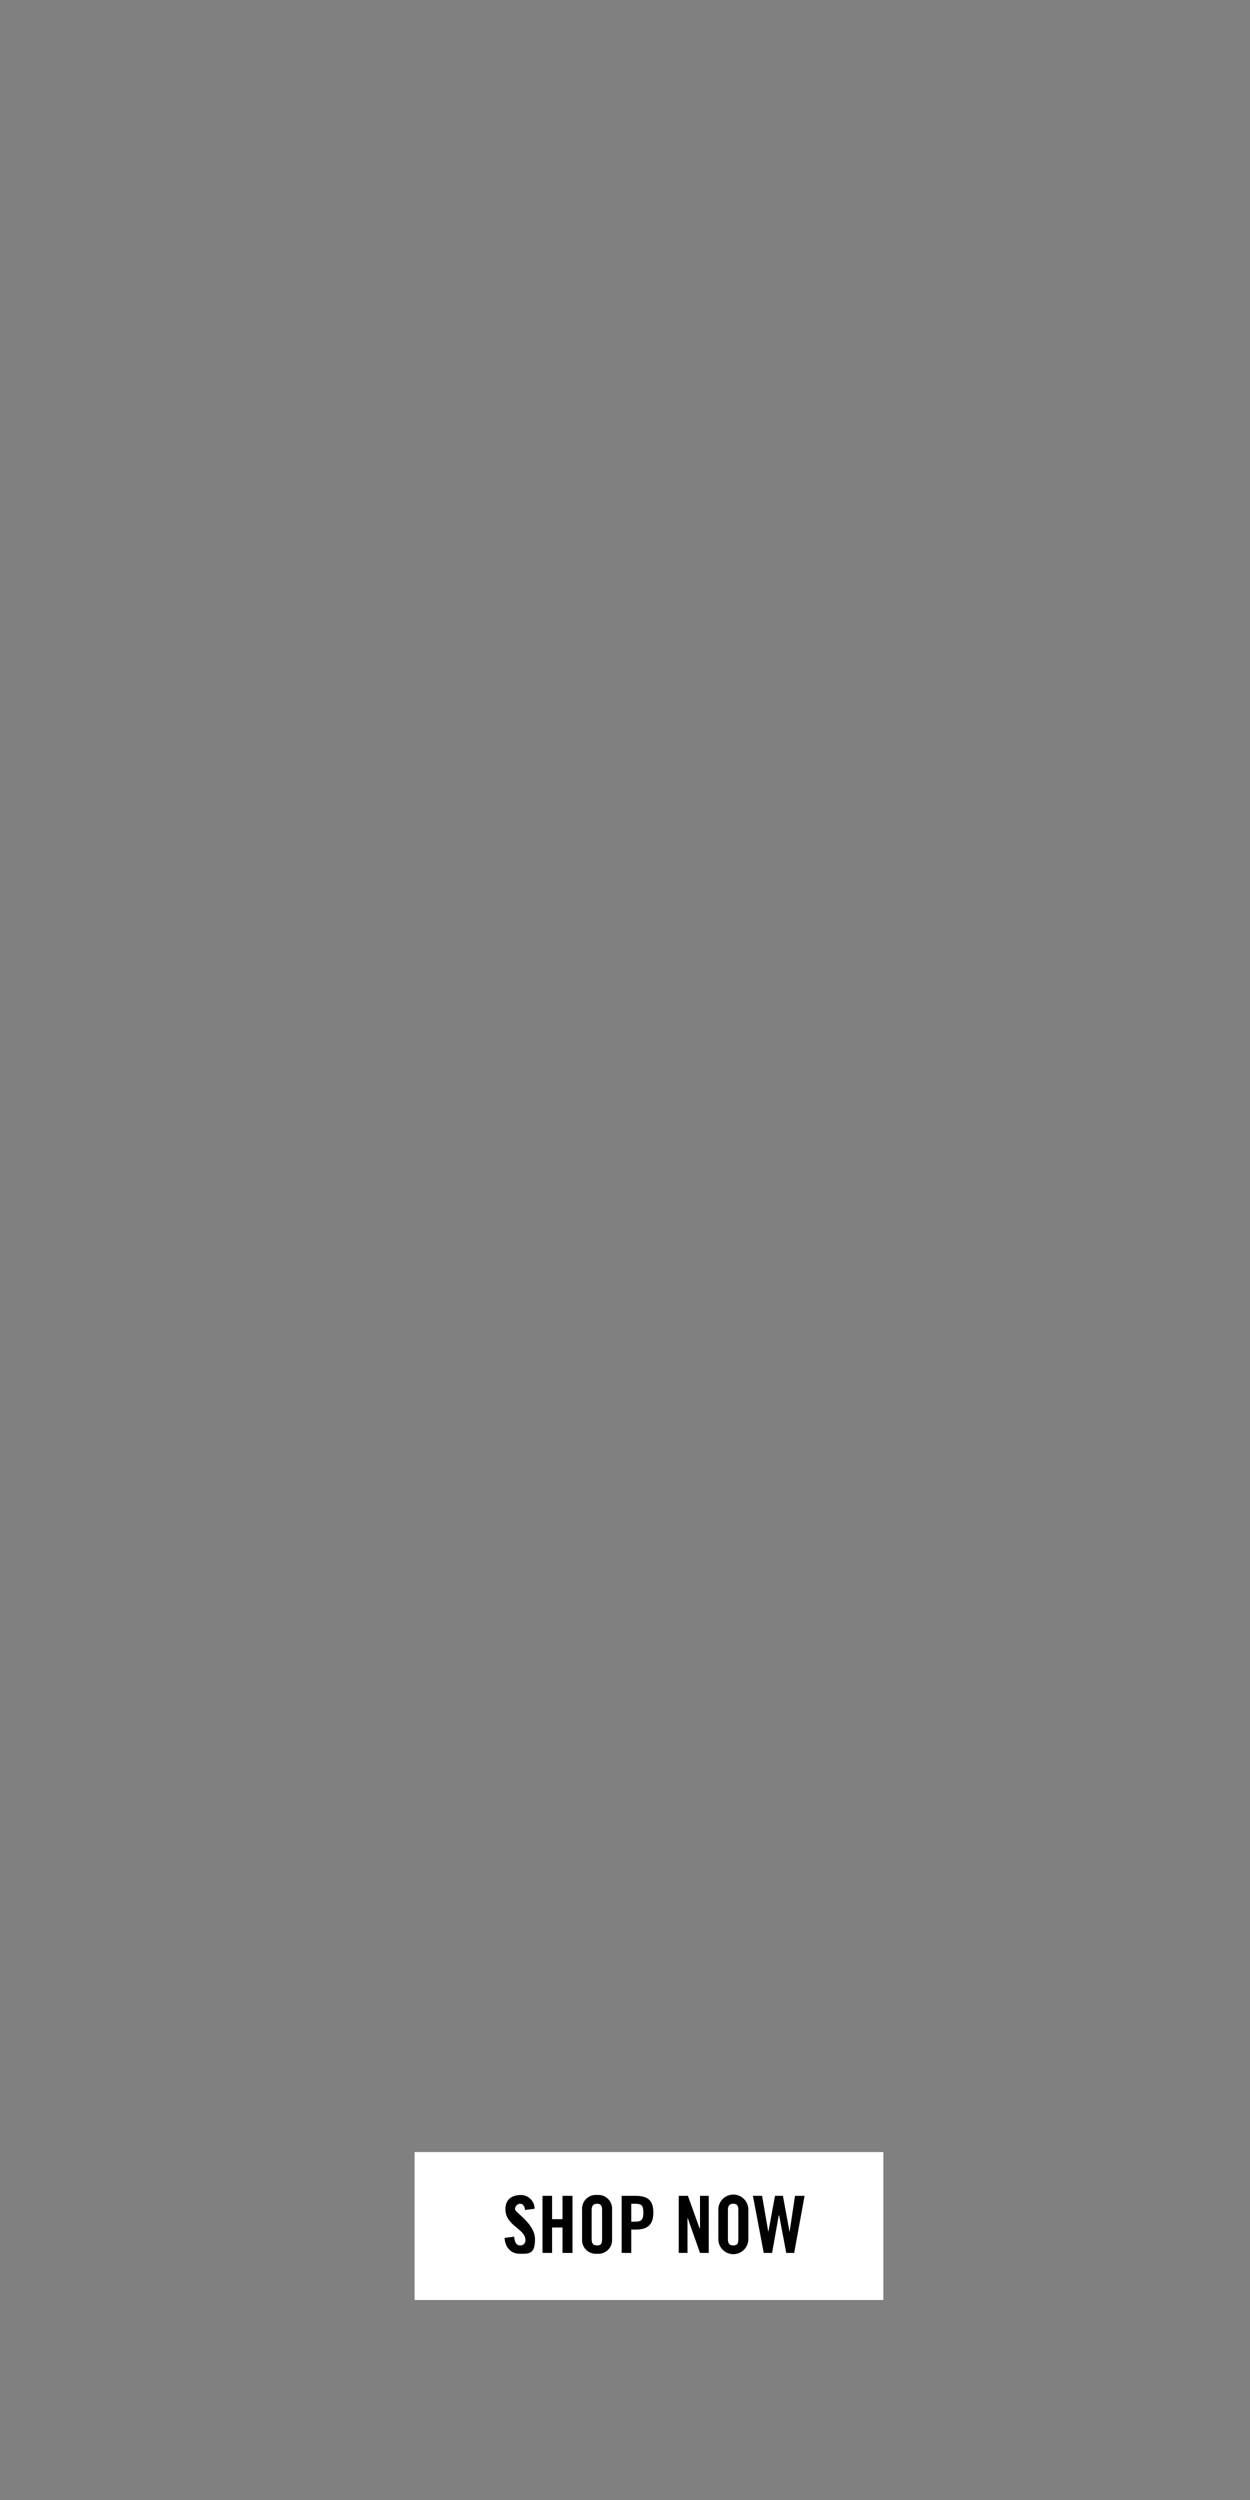 <svg xmlns="http://www.w3.org/2000/svg" viewBox="0 0 300 600"><rect x="0" y="0" width="300" height="600" fill="#808080" stroke="none"/><title>cta</title><rect x="99.5" y="516.5" width="112.5" height="35.5" style="fill:#fff"/><path d="M126,530.4c-.1-1.2-.7-1.5-1.2-1.5s-1.2.5-1.2,1.3,4.8,3.5,4.8,7.2-1.5,3.5-3.7,3.5-3.5-1.7-3.6-3.8l2.3-.3c.1,1.4.6,2.1,1.4,2.1a1.2,1.2,0,0,0,1.3-1.3c0-2.7-4.8-3.4-4.8-7.4,0-2.2,1.4-3.4,3.7-3.4a3.3,3.3,0,0,1,3.3,3.3Z"/><path d="M130.2,540.7V527h2.3v5.6H135V527h2.4v13.7H135v-6.1h-2.5v6.1Z"/><path d="M139.7,530.3a3.3,3.3,0,0,1,3.6-3.5,3.3,3.3,0,0,1,3.6,3.5v7.1a3.3,3.3,0,0,1-3.6,3.5,3.3,3.3,0,0,1-3.6-3.5Zm2.3,7c0,1.1.3,1.6,1.3,1.6s1.2-.5,1.2-1.6v-6.9c0-1-.3-1.5-1.2-1.5s-1.3.5-1.3,1.5Z"/><path d="M149.2,540.7V527h3.3c3,0,4.3,1.1,4.3,4s-1.3,4.1-4.3,4.1h-1v5.6Zm2.3-7.5h.9c1.6,0,2-.5,2-2.2s-.4-2.1-2-2.1h-.9Z"/><path d="M162.9,540.7V527h2.2l2.8,7.8h.1V527h2.1v13.7H168l-3-8.5h0v8.5Z"/><path d="M172.4,530.3a3.6,3.6,0,0,1,7.2,0v7.1a3.6,3.6,0,0,1-7.2,0Zm2.3,7c0,1.1.3,1.6,1.3,1.6s1.2-.5,1.2-1.6v-6.9c0-1-.3-1.5-1.2-1.5s-1.3.5-1.3,1.5Z"/><path d="M186,527h1.9l1.6,8.7h0l1.3-8.7h2.3l-2.5,13.7h-1.9l-1.7-9h-.1l-1.6,9h-2L180.7,527h2.2l1.5,8.7h0Z"/></svg>